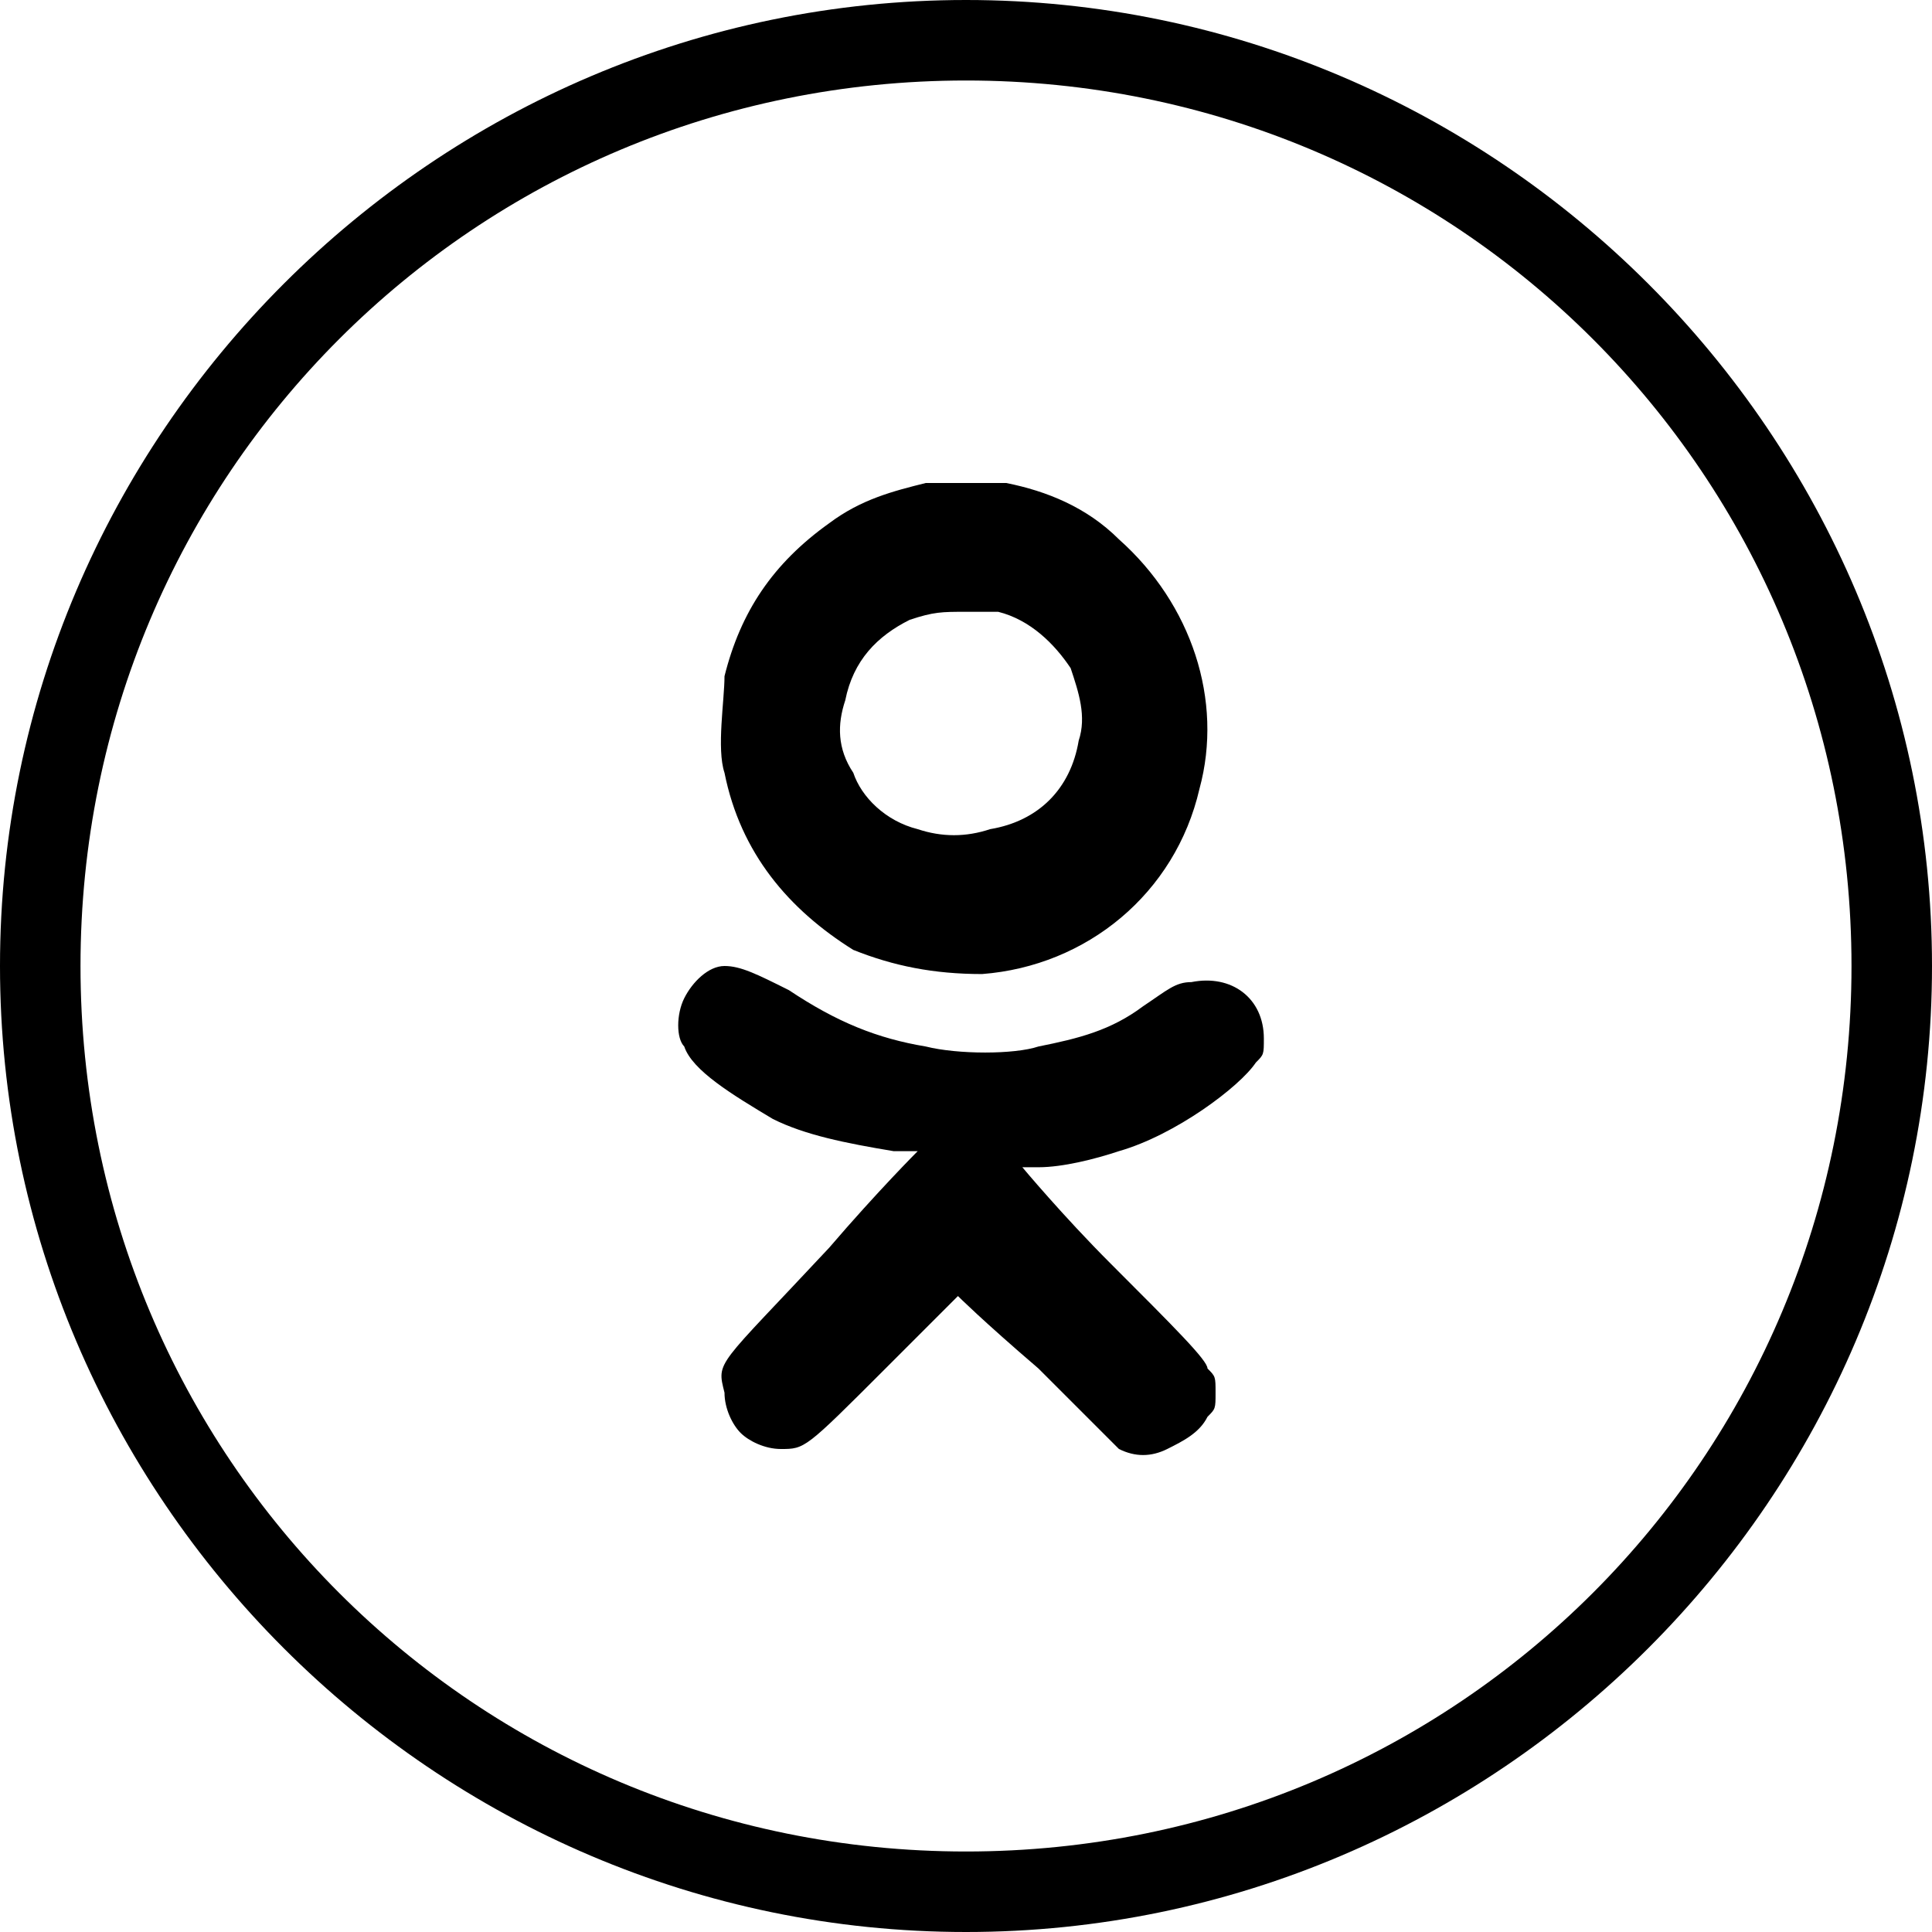 <?xml version="1.0" encoding="utf-8"?>
<!-- Generator: Adobe Illustrator 21.1.0, SVG Export Plug-In . SVG Version: 6.00 Build 0)  -->
<svg version="1.1" id="Слой_1" xmlns="http://www.w3.org/2000/svg" xmlns:xlink="http://www.w3.org/1999/xlink" x="0px" y="0px"
	 viewBox="0 0 24 24" style="enable-background:new 0 0 24 24;" xml:space="preserve">
<g>
	<path d="M12,24C5.4,24,0,18.6,0,12S5.4,0,12,0s12,5.4,12,12S18.6,24,12,24z M12,1C5.9,1,1,5.9,1,12s4.9,11,11,11s11-4.9,11-11
		S18.1,1,12,1z"/>
</g>
<g>
	<path d="M11.5,6c-0.4,0.1-0.8,0.2-1.2,0.5C9.6,7,9.2,7.6,9,8.4c0,0.3-0.1,0.9,0,1.2c0.2,1,0.8,1.7,1.6,2.2c0.5,0.2,1,0.3,1.6,0.3
		c1.3-0.1,2.4-1,2.7-2.3c0.3-1.1-0.1-2.3-1-3.1C13.5,6.3,13,6.1,12.5,6C12.3,6,11.7,6,11.5,6z M12.4,7.6c0.4,0.1,0.7,0.4,0.9,0.7
		c0.1,0.3,0.2,0.6,0.1,0.9c-0.1,0.6-0.5,1-1.1,1.1c-0.3,0.1-0.6,0.1-0.9,0c-0.4-0.1-0.7-0.4-0.8-0.7c-0.2-0.3-0.2-0.6-0.1-0.9
		c0.1-0.5,0.4-0.8,0.8-1c0.3-0.1,0.4-0.1,0.7-0.1C12.2,7.6,12.4,7.6,12.4,7.6z"/>
</g>
<g>
	<path d="M9,12c-0.2,0-0.4,0.2-0.5,0.4s-0.1,0.5,0,0.6c0.1,0.3,0.6,0.6,1.1,0.9c0.4,0.2,0.9,0.3,1.5,0.4c0.1,0,0.3,0,0.3,0
		s-0.5,0.5-1.1,1.2C8.9,17,8.9,16.9,9,17.3c0,0.2,0.1,0.4,0.2,0.5C9.3,17.9,9.5,18,9.7,18c0.3,0,0.3,0,1.3-1
		c0.6-0.6,0.9-0.9,0.9-0.9s0.3,0.3,1,0.9c0.6,0.6,0.9,0.9,1,1c0.2,0.1,0.4,0.1,0.6,0c0.2-0.1,0.4-0.2,0.5-0.4
		c0.1-0.1,0.1-0.1,0.1-0.3c0-0.2,0-0.2-0.1-0.3c0-0.1-0.4-0.5-1.2-1.3c-0.6-0.6-1.1-1.2-1.1-1.2s0.1,0,0.2,0c0.3,0,0.7-0.1,1-0.2
		c0.7-0.2,1.5-0.8,1.7-1.1c0.1-0.1,0.1-0.1,0.1-0.3c0-0.5-0.4-0.8-0.9-0.7c-0.2,0-0.3,0.1-0.6,0.3c-0.4,0.3-0.8,0.4-1.3,0.5
		c-0.3,0.1-1,0.1-1.4,0c-0.6-0.1-1.1-0.3-1.7-0.7C9.4,12.1,9.2,12,9,12z"/>
</g>
</svg>
